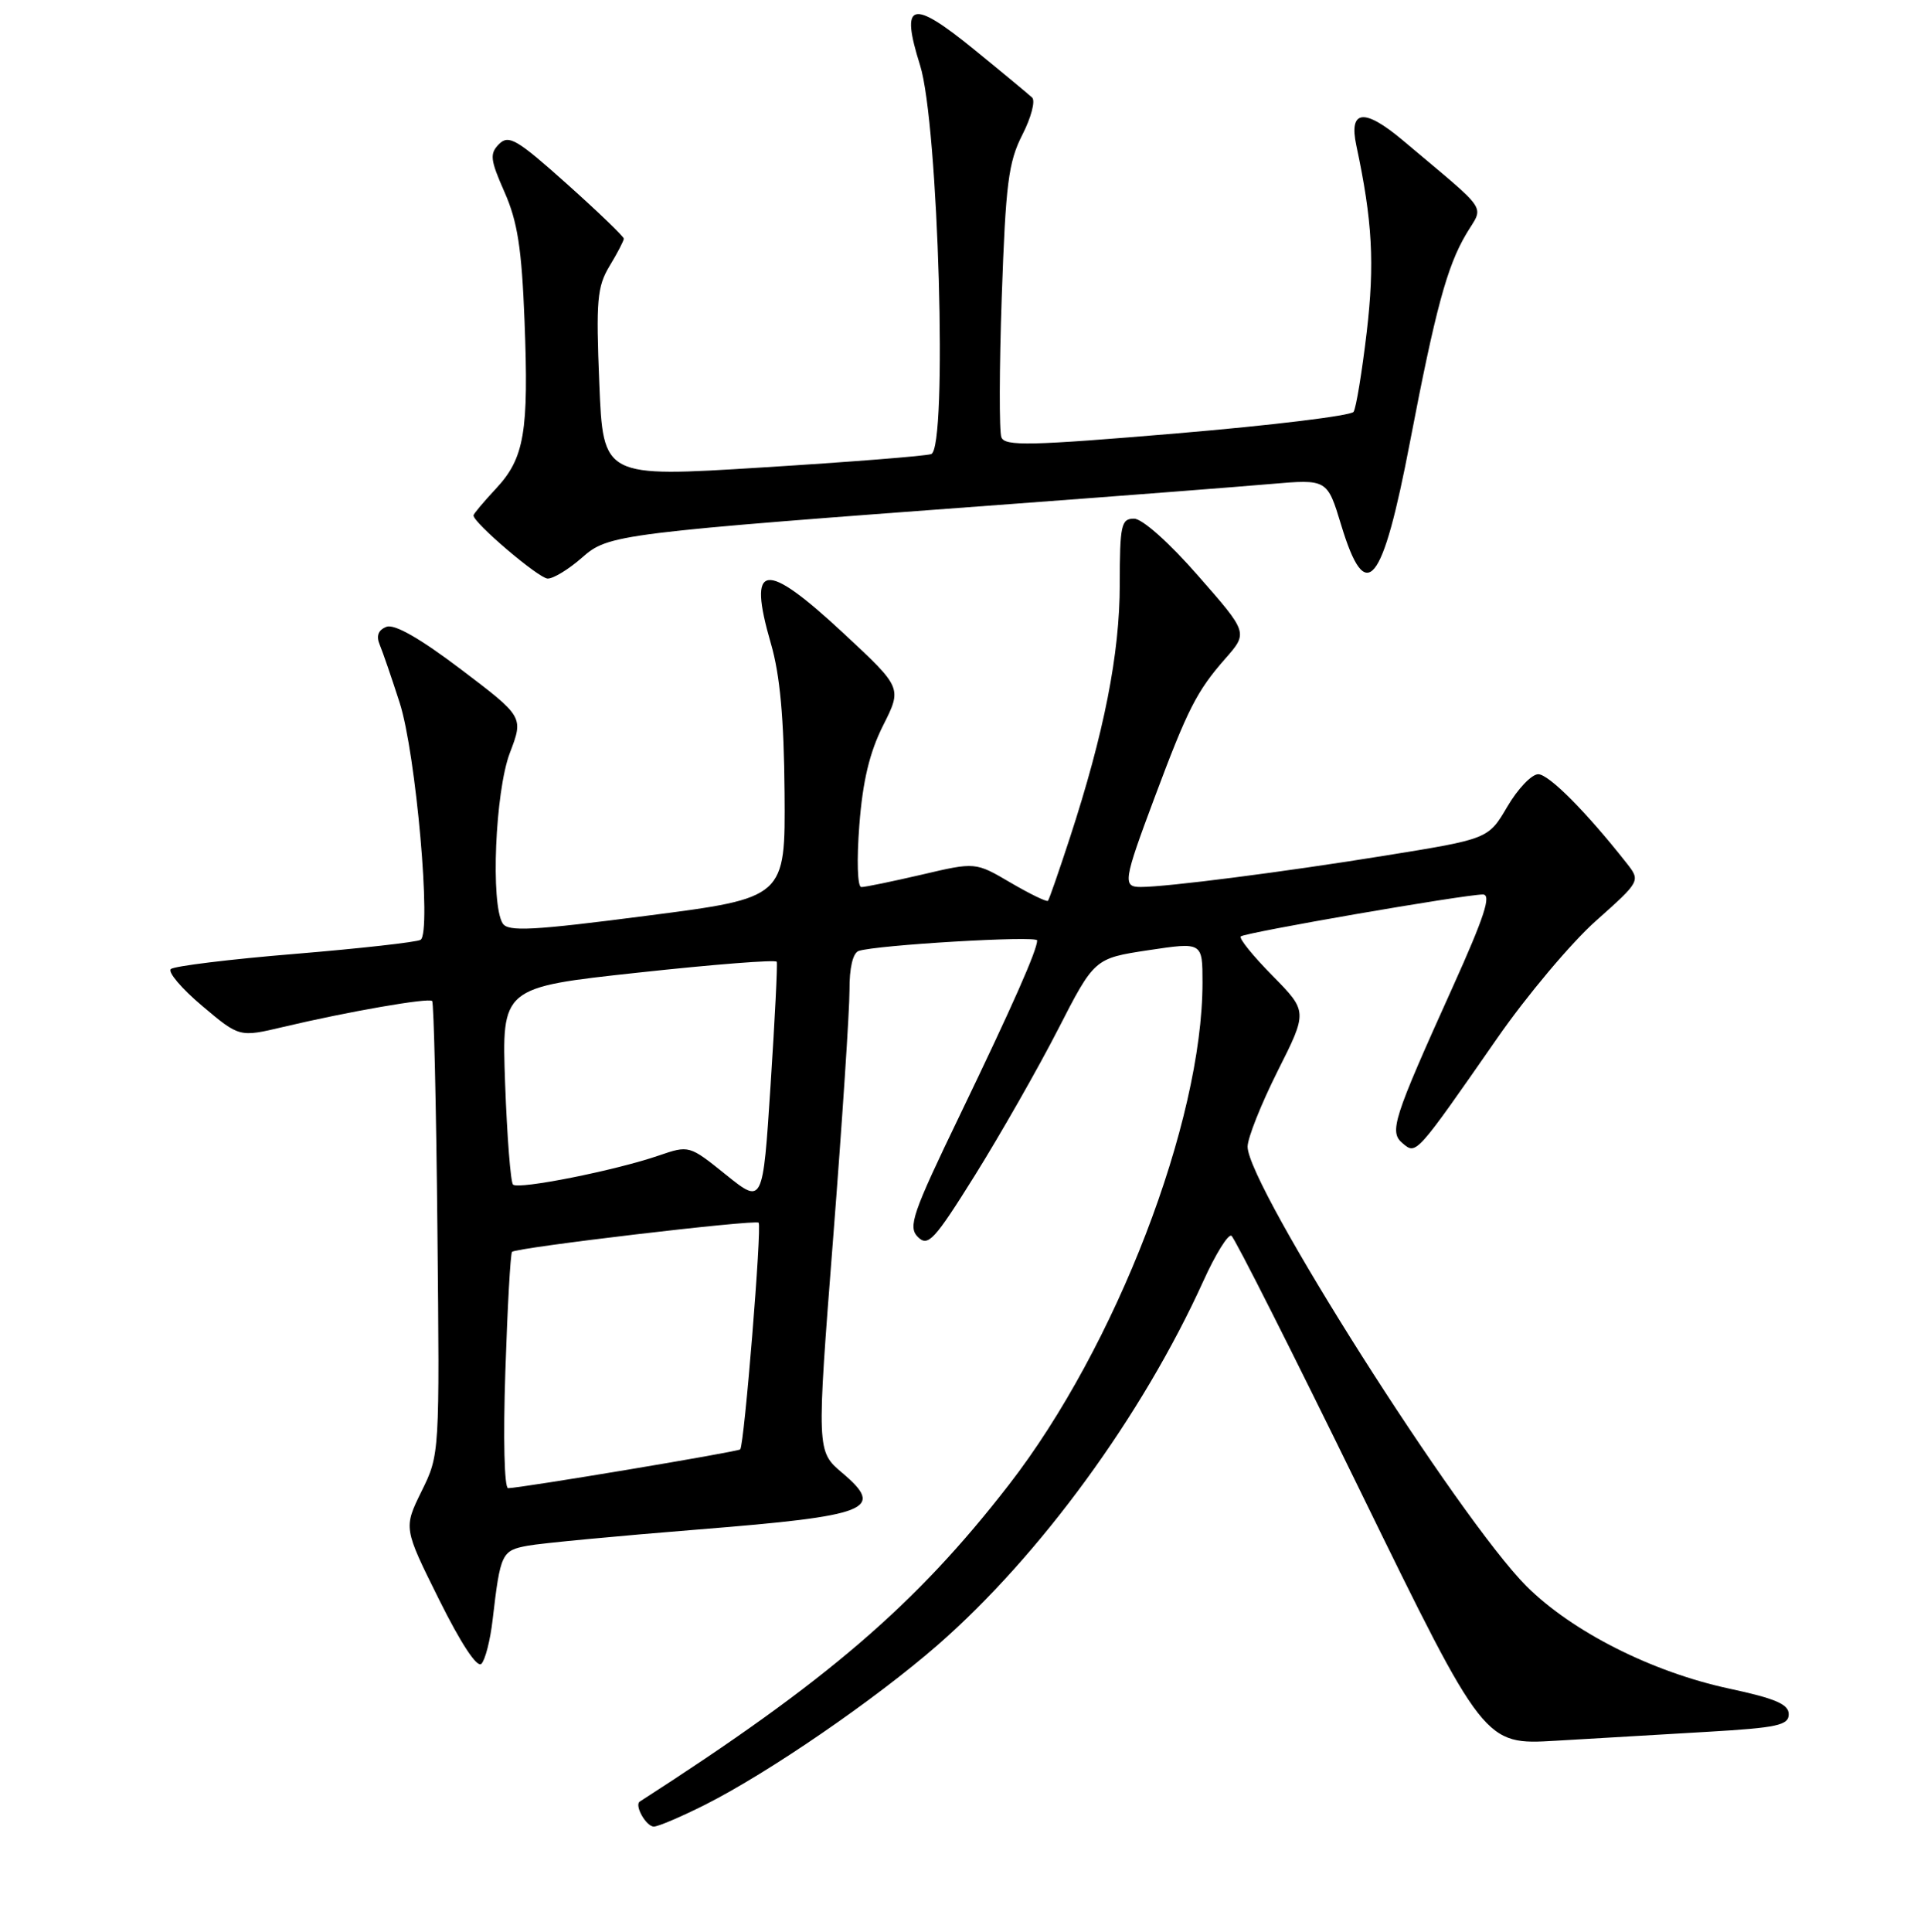 <?xml version="1.0" encoding="UTF-8" standalone="no"?>
<!DOCTYPE svg PUBLIC "-//W3C//DTD SVG 1.1//EN" "http://www.w3.org/Graphics/SVG/1.1/DTD/svg11.dtd" >
<svg xmlns="http://www.w3.org/2000/svg" xmlns:xlink="http://www.w3.org/1999/xlink" version="1.1" viewBox="0 0 256 257">
 <g >
 <path fill="currentColor"
d=" M 93.85 240.08 C 102.32 235.80 116.44 226.10 124.77 218.84 C 138.38 206.96 151.99 188.32 160.11 170.43 C 161.73 166.85 163.41 164.14 163.85 164.40 C 164.28 164.67 172.03 180.02 181.07 198.52 C 197.50 232.14 197.50 232.14 207.00 231.58 C 212.22 231.28 221.34 230.74 227.25 230.39 C 236.48 229.85 238.00 229.52 238.00 228.05 C 238.00 226.72 236.22 225.96 230.06 224.64 C 219.78 222.43 209.15 217.05 203.10 211.01 C 194.14 202.05 166.00 157.71 166.00 152.55 C 166.00 151.40 167.80 146.88 169.99 142.51 C 173.99 134.56 173.99 134.56 169.31 129.80 C 166.73 127.19 164.83 124.84 165.09 124.58 C 165.60 124.07 194.85 119.00 197.31 119.00 C 198.47 119.00 197.51 121.96 193.32 131.25 C 185.30 149.02 184.80 150.59 186.66 152.13 C 188.45 153.62 188.38 153.70 199.18 138.17 C 203.13 132.48 209.05 125.44 212.33 122.52 C 218.30 117.20 218.30 117.20 216.40 114.79 C 211.06 108.01 206.08 103.00 204.67 103.00 C 203.80 103.00 201.95 104.94 200.56 107.31 C 198.04 111.61 198.04 111.61 184.27 113.83 C 170.71 116.02 155.25 118.00 151.78 118.00 C 149.35 118.00 149.48 117.18 153.61 106.14 C 158.05 94.27 159.24 91.94 163.05 87.60 C 166.06 84.17 166.06 84.17 159.41 76.59 C 155.55 72.17 151.98 69.00 150.89 69.00 C 149.18 69.00 149.00 69.85 148.99 77.75 C 148.99 86.97 146.91 97.52 142.34 111.50 C 140.90 115.90 139.60 119.65 139.44 119.84 C 139.29 120.02 137.05 118.94 134.47 117.43 C 129.79 114.68 129.79 114.68 122.64 116.36 C 118.71 117.27 115.10 118.02 114.60 118.01 C 114.09 118.01 113.98 114.44 114.34 109.77 C 114.79 103.90 115.70 100.10 117.50 96.52 C 120.03 91.50 120.03 91.50 112.27 84.28 C 101.68 74.43 99.42 74.74 102.57 85.61 C 103.78 89.75 104.31 95.53 104.39 105.45 C 104.50 119.45 104.50 119.45 86.12 121.82 C 70.86 123.80 67.60 123.97 66.89 122.85 C 65.26 120.29 65.89 105.32 67.83 100.19 C 69.67 95.37 69.67 95.37 61.36 89.07 C 55.88 84.92 52.49 82.98 51.42 83.39 C 50.33 83.81 50.03 84.59 50.52 85.76 C 50.92 86.72 52.12 90.20 53.18 93.50 C 55.35 100.25 57.45 124.10 55.96 125.03 C 55.45 125.34 47.94 126.18 39.27 126.90 C 30.59 127.61 23.15 128.53 22.73 128.92 C 22.30 129.32 24.18 131.53 26.90 133.82 C 31.85 138.00 31.85 138.00 37.68 136.62 C 46.34 134.57 57.04 132.71 57.50 133.17 C 57.72 133.39 58.04 147.06 58.20 163.54 C 58.50 193.45 58.50 193.51 56.09 198.39 C 53.69 203.28 53.69 203.28 58.41 212.78 C 61.31 218.62 63.48 221.92 64.05 221.35 C 64.56 220.84 65.24 218.19 65.55 215.46 C 66.58 206.62 66.75 206.27 70.24 205.63 C 72.03 205.30 82.28 204.33 93.00 203.47 C 115.71 201.65 117.83 200.82 112.07 195.95 C 108.65 193.06 108.65 193.06 110.85 164.78 C 112.06 149.23 113.04 134.35 113.03 131.72 C 113.01 128.77 113.48 126.78 114.25 126.51 C 116.59 125.72 138.00 124.45 138.00 125.11 C 138.00 126.40 134.74 133.77 127.75 148.28 C 121.39 161.46 120.79 163.22 122.13 164.56 C 123.48 165.91 124.31 165.02 129.76 156.29 C 133.12 150.90 138.07 142.22 140.75 137.00 C 145.62 127.50 145.62 127.50 152.81 126.41 C 160.00 125.33 160.00 125.33 160.00 130.71 C 160.00 149.23 148.47 179.16 134.26 197.50 C 121.88 213.49 110.01 223.68 85.13 239.67 C 84.37 240.16 85.97 243.00 87.00 243.00 C 87.58 243.00 90.66 241.68 93.85 240.08 Z  M 77.42 74.20 C 81.00 71.06 81.82 70.96 135.50 66.98 C 149.80 65.92 164.90 64.75 169.05 64.39 C 176.60 63.74 176.60 63.74 178.46 69.87 C 181.74 80.69 183.93 78.03 187.62 58.73 C 190.98 41.22 192.53 35.45 195.07 31.16 C 197.44 27.14 198.42 28.59 186.64 18.66 C 181.51 14.35 179.44 14.58 180.47 19.37 C 182.61 29.38 182.92 35.04 181.85 44.18 C 181.22 49.50 180.44 54.27 180.10 54.79 C 179.77 55.30 169.21 56.59 156.64 57.65 C 137.12 59.30 133.70 59.38 133.24 58.18 C 132.94 57.40 132.96 48.98 133.29 39.46 C 133.81 24.48 134.17 21.58 136.02 17.95 C 137.20 15.65 137.79 13.41 137.33 12.98 C 136.87 12.55 133.39 9.66 129.58 6.56 C 121.26 -0.21 119.76 0.23 122.42 8.68 C 124.88 16.48 126.11 59.68 123.90 60.41 C 123.13 60.67 112.99 61.47 101.38 62.19 C 80.25 63.51 80.25 63.51 79.74 51.00 C 79.29 39.96 79.45 38.14 81.11 35.38 C 82.15 33.67 83.00 32.03 83.00 31.75 C 83.00 31.47 79.60 28.20 75.43 24.47 C 68.80 18.54 67.69 17.88 66.41 19.16 C 65.13 20.45 65.22 21.23 67.13 25.56 C 68.86 29.47 69.42 33.05 69.79 42.65 C 70.37 57.50 69.78 60.96 65.97 65.03 C 64.34 66.78 63.00 68.37 63.00 68.57 C 63.00 69.56 71.69 76.95 72.87 76.97 C 73.62 76.99 75.67 75.74 77.42 74.20 Z  M 67.24 182.45 C 67.52 173.90 67.92 166.74 68.13 166.54 C 68.70 165.97 100.44 162.22 100.94 162.66 C 101.40 163.06 99.03 192.26 98.49 192.82 C 98.19 193.14 69.38 197.95 67.61 197.98 C 67.10 197.99 66.94 191.31 67.24 182.45 Z  M 96.59 156.28 C 91.71 152.35 91.68 152.35 87.65 153.73 C 81.91 155.71 68.96 158.29 68.26 157.59 C 67.94 157.27 67.47 151.24 67.21 144.18 C 66.75 131.36 66.75 131.36 84.94 129.39 C 94.95 128.30 103.23 127.65 103.35 127.95 C 103.47 128.25 103.10 135.64 102.53 144.36 C 101.50 160.23 101.50 160.23 96.59 156.28 Z "/>
</g>
</svg>